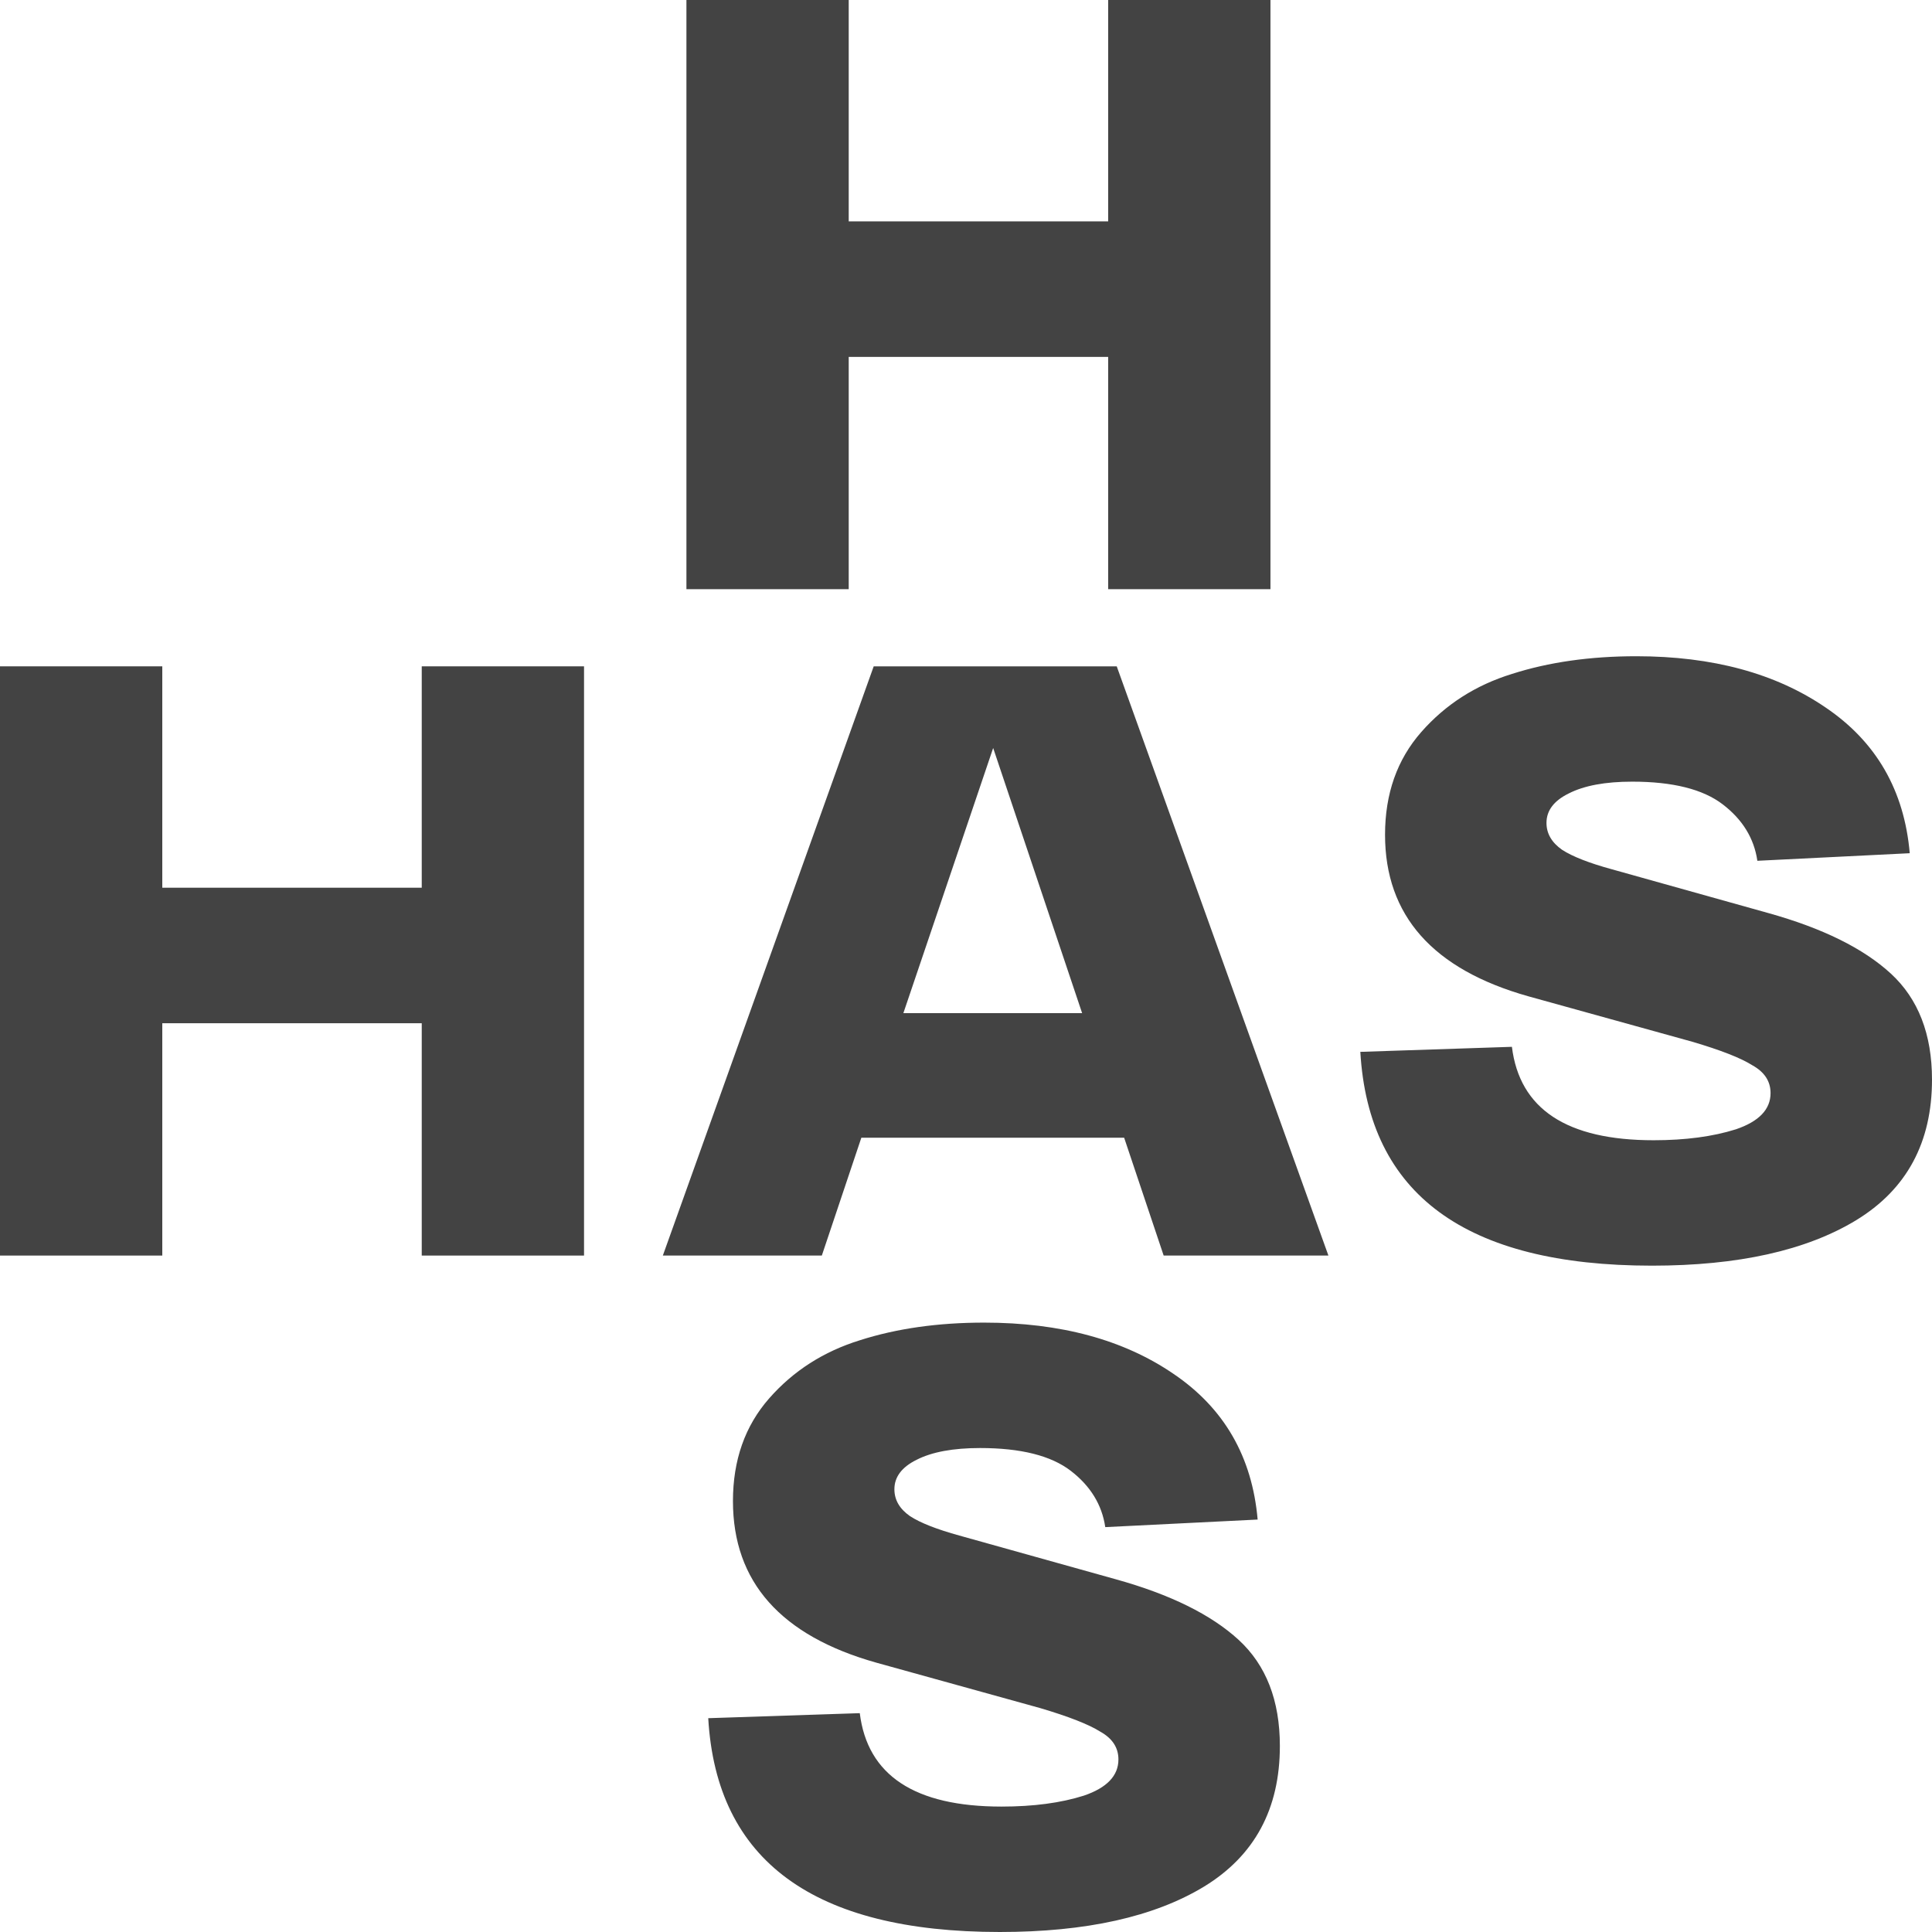 <svg id="logo" viewBox="0 0 48 48" fill="none" xmlns="http://www.w3.org/2000/svg">
<path d="M27.532 0H31.564V14.638H27.532V8.867H21.086V14.638H17.054V0H21.086V5.5H27.532V0Z" fill="#434343"/>
<path d="M10.478 16.555H14.51V31.194H10.478V25.422H4.032V31.194H0V16.555H4.032V22.055H10.478V16.555Z" fill="#434343"/>
<path d="M28.911 31.194L27.929 28.266H21.4L20.418 31.194H16.468L21.707 16.555H27.745L33.004 31.194H28.911ZM22.444 25.171H26.885L24.675 18.584L22.444 25.171Z" fill="#434343"/>
<path d="M21.361 42.563C21.552 44.11 22.726 44.884 24.881 44.884C25.672 44.884 26.355 44.794 26.928 44.612C27.501 44.417 27.787 44.117 27.787 43.713C27.787 43.42 27.637 43.19 27.337 43.023C27.05 42.842 26.552 42.647 25.843 42.437L21.77 41.308C19.396 40.639 18.21 39.301 18.21 37.293C18.21 36.275 18.51 35.425 19.11 34.742C19.71 34.059 20.461 33.578 21.361 33.299C22.275 33.006 23.305 32.86 24.451 32.86C26.348 32.86 27.917 33.285 29.158 34.135C30.414 34.986 31.109 36.192 31.246 37.753L27.46 37.941C27.378 37.384 27.091 36.917 26.6 36.54C26.109 36.164 25.359 35.976 24.349 35.976C23.681 35.976 23.155 36.073 22.773 36.268C22.405 36.45 22.221 36.694 22.221 37C22.221 37.265 22.35 37.488 22.61 37.669C22.869 37.837 23.278 37.997 23.837 38.151L27.726 39.238C29.077 39.614 30.093 40.116 30.775 40.743C31.457 41.371 31.798 42.249 31.798 43.378C31.798 44.94 31.171 46.104 29.916 46.871C28.674 47.624 26.982 48 24.84 48C20.215 48 17.8 46.23 17.596 42.688L21.361 42.563Z" fill="#434343"/>
<path d="M37.563 26.008C37.754 27.555 38.927 28.329 41.083 28.329C41.874 28.329 42.556 28.238 43.129 28.057C43.702 27.862 43.989 27.562 43.989 27.158C43.989 26.865 43.839 26.635 43.539 26.468C43.252 26.286 42.754 26.091 42.045 25.882L37.972 24.753C35.598 24.084 34.411 22.745 34.411 20.738C34.411 19.72 34.711 18.87 35.312 18.186C35.912 17.503 36.662 17.022 37.563 16.744C38.477 16.451 39.507 16.304 40.653 16.304C42.549 16.304 44.118 16.73 45.36 17.58C46.615 18.43 47.311 19.636 47.447 21.198L43.661 21.386C43.58 20.828 43.293 20.361 42.802 19.985C42.311 19.608 41.56 19.42 40.551 19.42C39.882 19.42 39.357 19.518 38.975 19.713C38.606 19.894 38.422 20.138 38.422 20.445C38.422 20.71 38.552 20.933 38.811 21.114C39.07 21.281 39.48 21.442 40.039 21.595L43.927 22.683C45.278 23.059 46.295 23.561 46.977 24.188C47.659 24.816 48 25.694 48 26.823C48 28.384 47.372 29.549 46.117 30.315C44.876 31.068 43.184 31.445 41.042 31.445C36.417 31.445 34.002 29.674 33.797 26.133L37.563 26.008Z" fill="#434343"/>
</svg>
